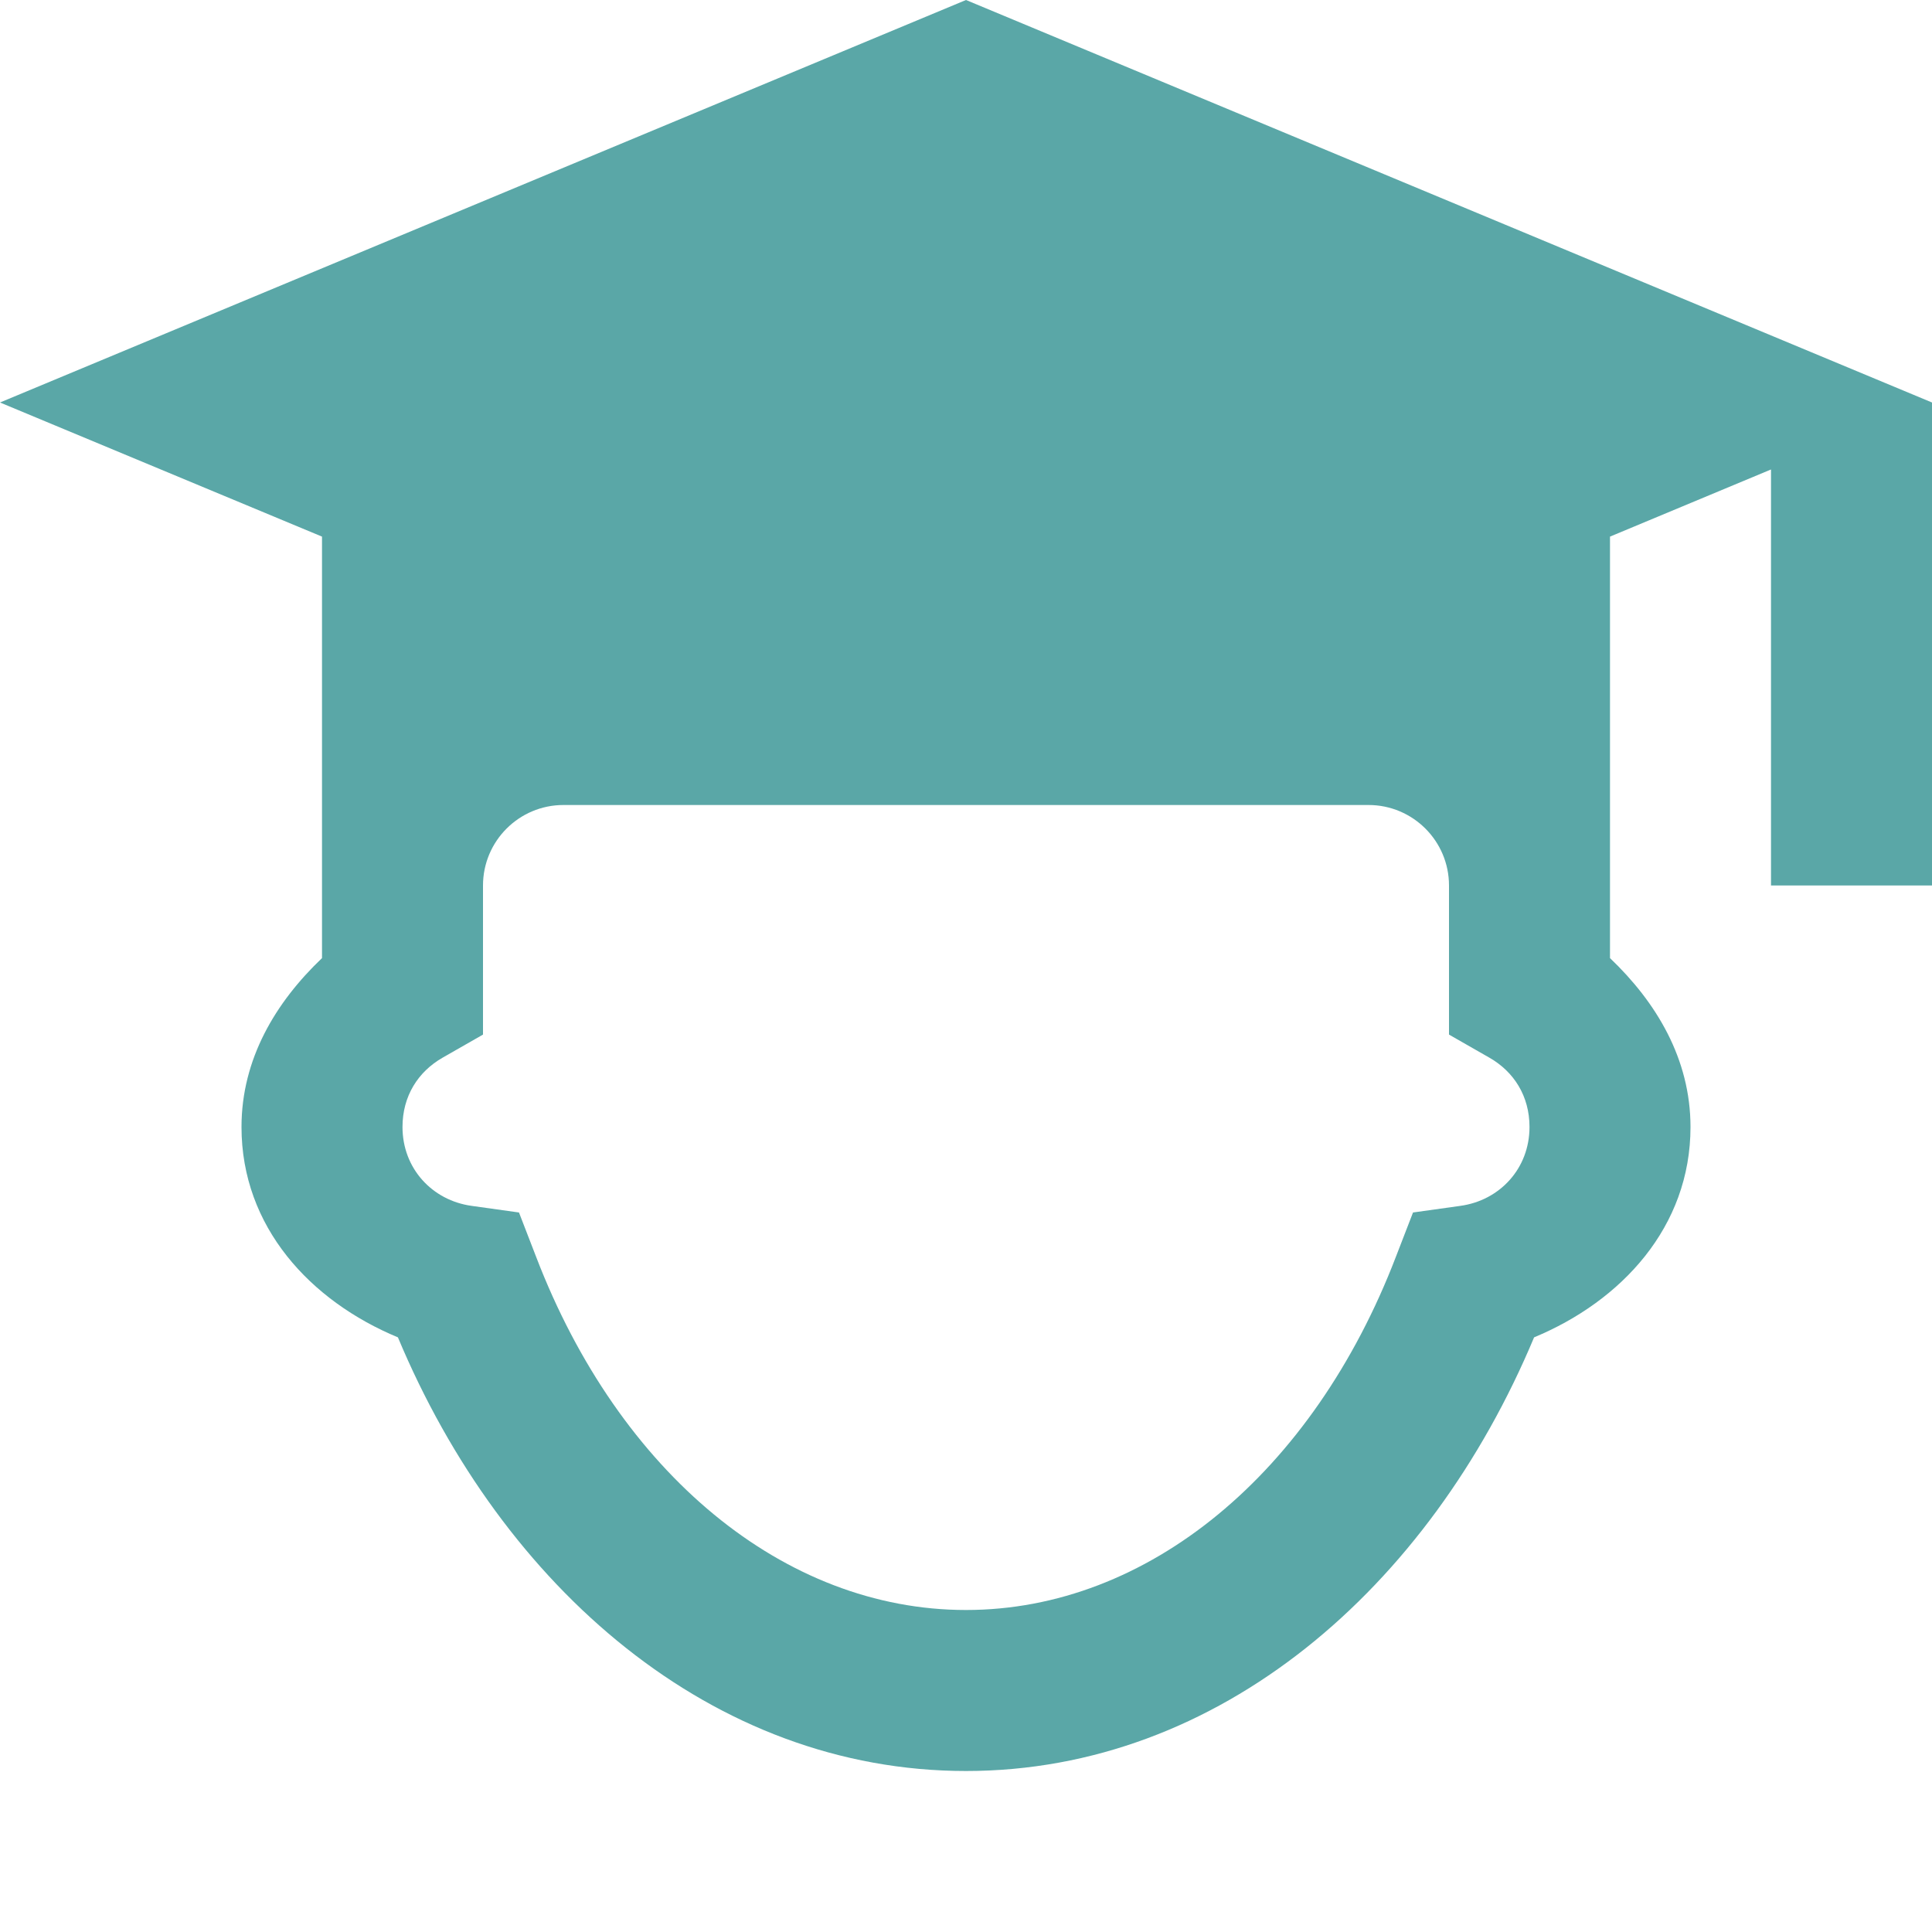 <svg xmlns="http://www.w3.org/2000/svg" xmlns:xlink="http://www.w3.org/1999/xlink" viewBox="0 0 24 24" fill="#E2E2E2">
  <path d="M12 0L0 5L4 6.666L4 11L4 11.902C3.426 12.449 3 13.153 3 14C3 15.242 3.858 16.163 4.943 16.613C6.244 19.723 8.85 22 12 22C15.15 22 17.756 19.723 19.057 16.613C20.142 16.163 21 15.242 21 14C21 13.153 20.574 12.449 20 11.902L20 11L20 6.666L22 5.832L22 11L24 11L24 5L12 0 z M 7 10L17 10C17.552 10 18 10.448 18 11L18 12.852L18.502 13.139C18.806 13.313 19 13.615 19 14C19 14.515 18.631 14.913 18.139 14.98L17.553 15.062L17.34 15.613C16.309 18.3 14.258 20 12 20C9.742 20 7.691 18.3 6.66 15.613L6.447 15.062L5.861 14.98C5.369 14.913 5 14.515 5 14C5 13.615 5.194 13.313 5.498 13.139L6 12.852L6 12L6 11C6 10.448 6.448 10 7 10 z" fill="#5aa7a7" />
</svg>